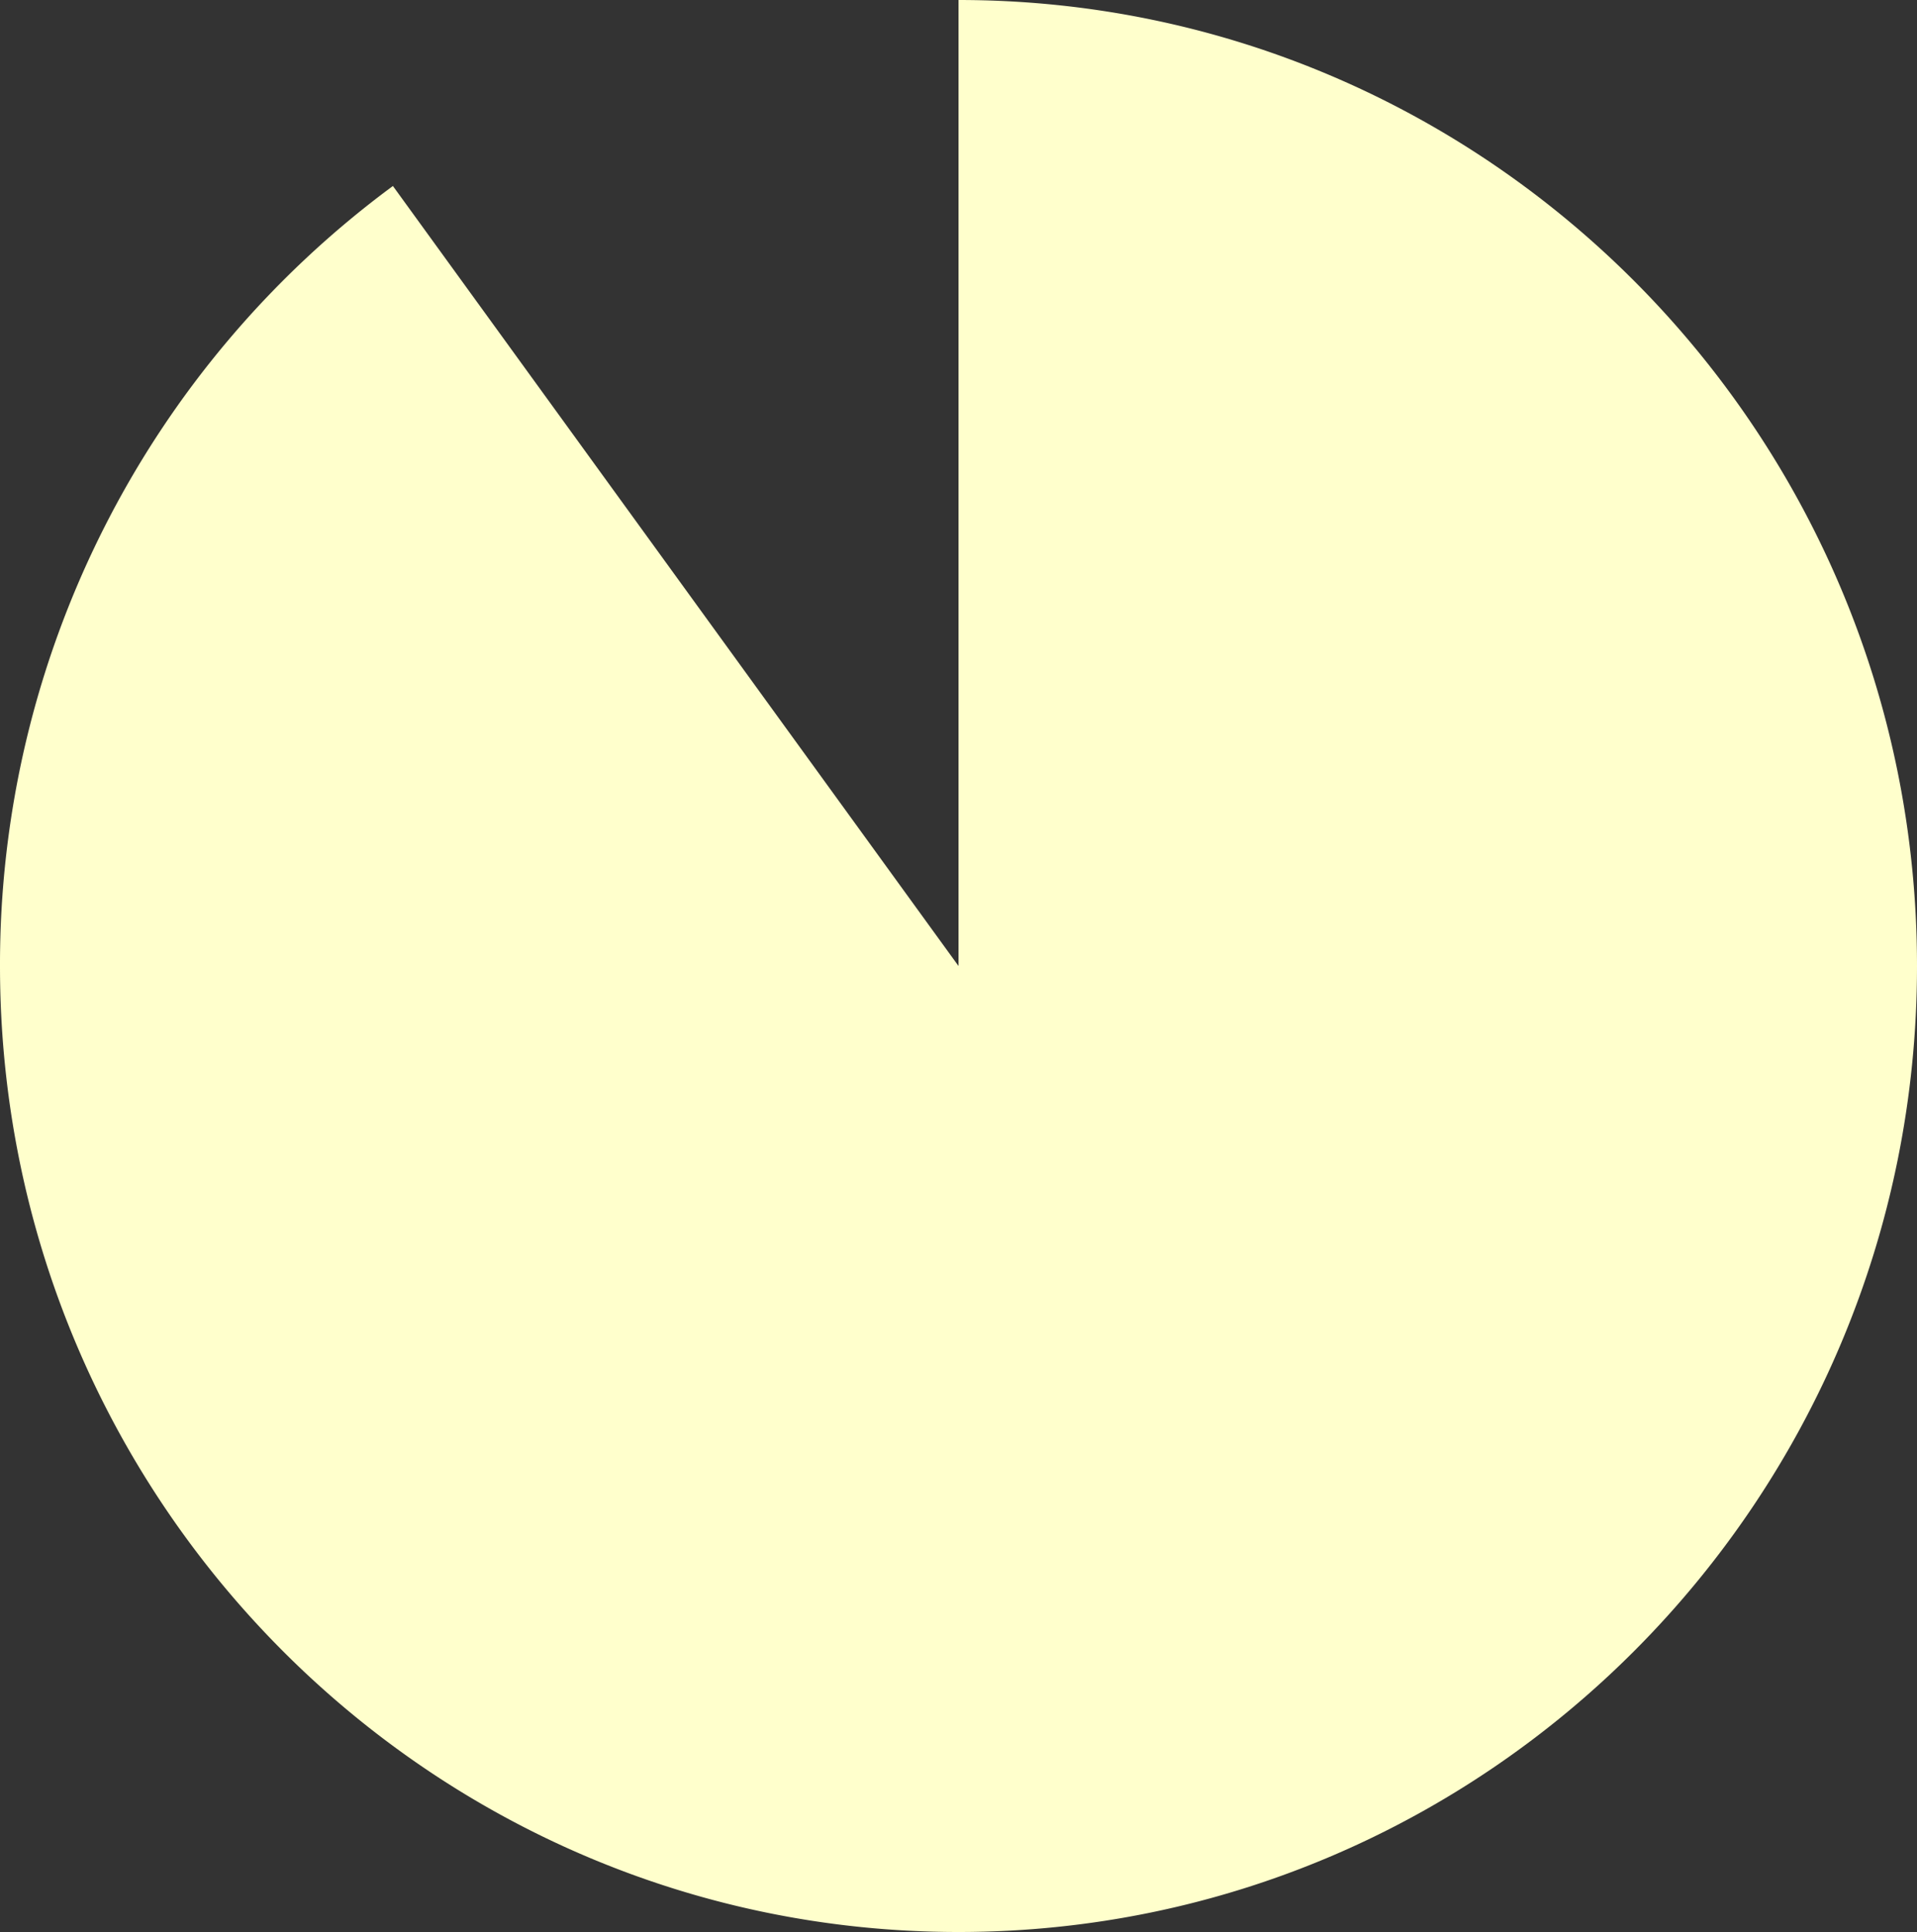 <svg xmlns="http://www.w3.org/2000/svg" viewBox="0 0 125 126"><rect x="0" y="0" width="125" height="126" fill="#333333" stroke="none"/><defs><style>.cls-1{fill:#ffc;}</style></defs><g id="Layer_2" data-name="Layer 2"><g id="Layer_1-2" data-name="Layer 1"><path class="cls-1" d="M62.5,0V63L25.62,12.13A63.08,63.08,0,0,0,0,63c0,34.79,28,63,62.5,63S125,97.79,125,63,97,0,62.5,0Z"/></g></g></svg>